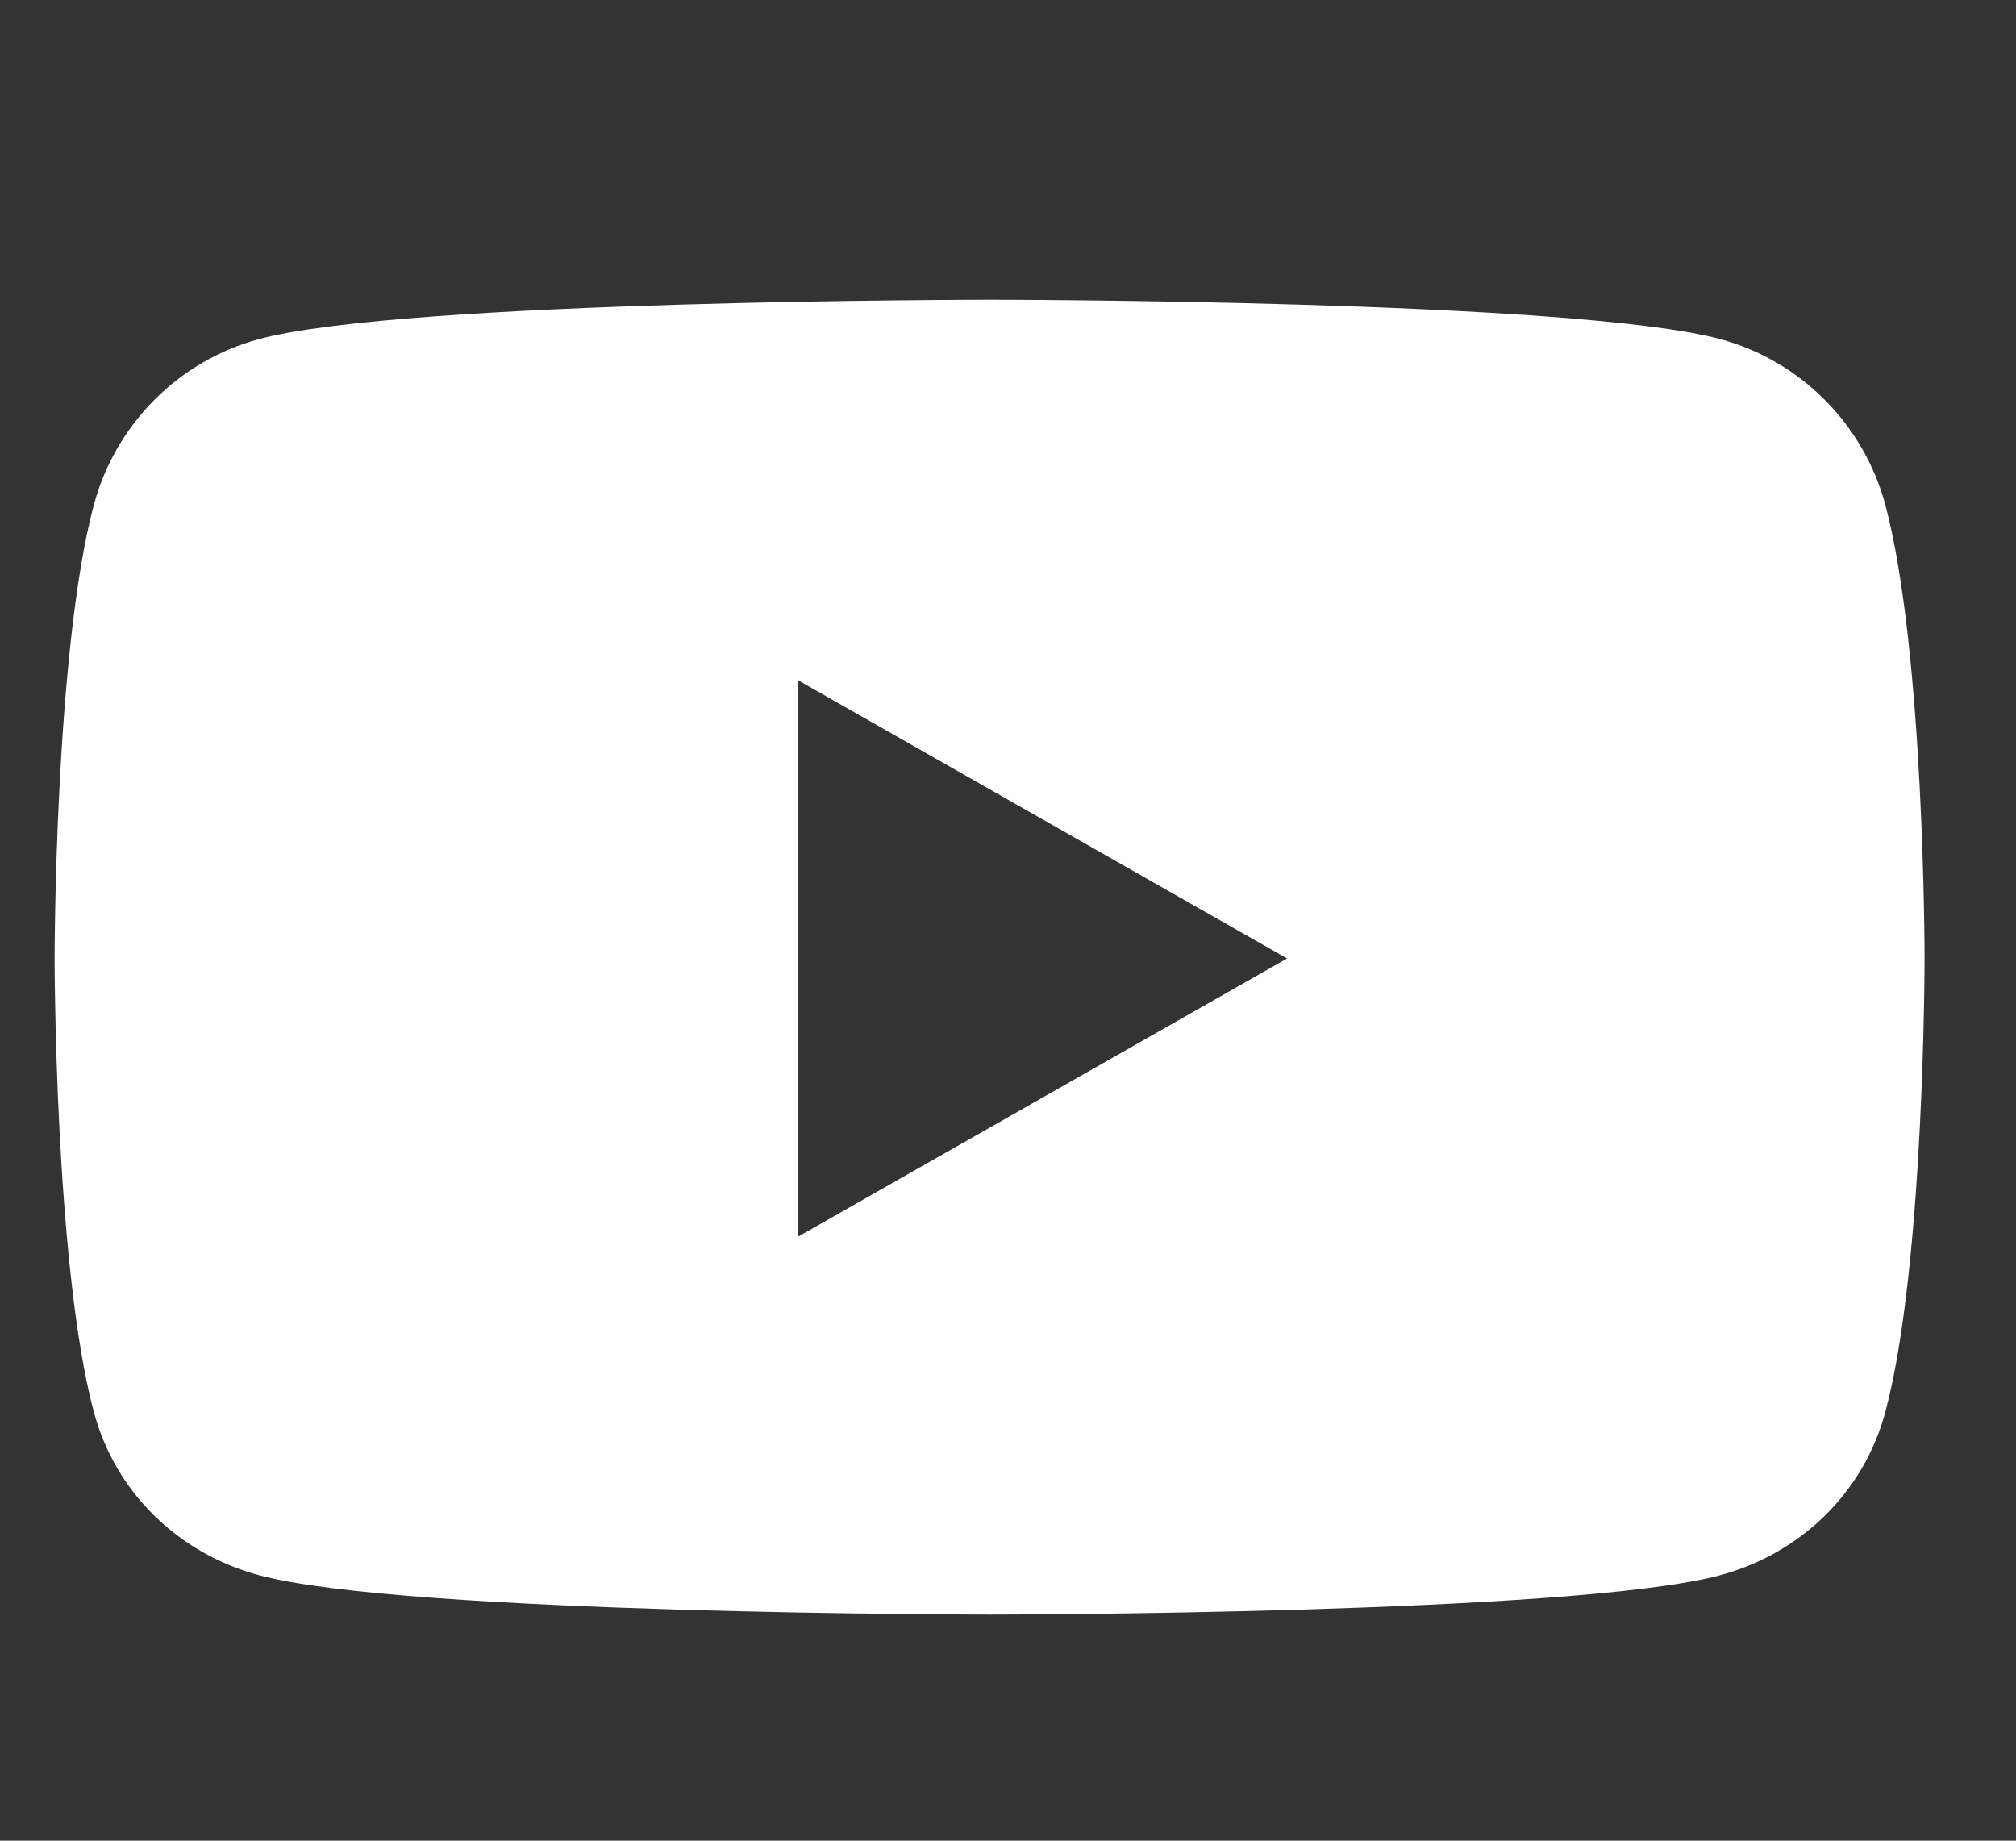 <svg width="23" height="21" viewBox="0 0 23 21" fill="none" xmlns="http://www.w3.org/2000/svg">
<rect x="0" y="0" width="23" height="21" fill="#333333" stroke="none"/>
<path d="M21.511 5.767C21.266 4.843 20.543 4.116 19.625 3.869C17.961 3.42 11.29 3.42 11.29 3.42C11.29 3.42 4.619 3.42 2.955 3.869C2.037 4.116 1.314 4.843 1.069 5.767C0.623 7.441 0.623 10.935 0.623 10.935C0.623 10.935 0.623 14.429 1.069 16.103C1.314 17.027 2.037 17.724 2.955 17.971C4.619 18.42 11.29 18.42 11.29 18.42C11.29 18.42 17.961 18.42 19.625 17.971C20.543 17.724 21.266 17.027 21.511 16.103C21.957 14.429 21.957 10.935 21.957 10.935C21.957 10.935 21.957 7.441 21.511 5.767ZM9.108 14.107V7.763L14.684 10.935L9.108 14.107Z" fill="white"/>
</svg>
